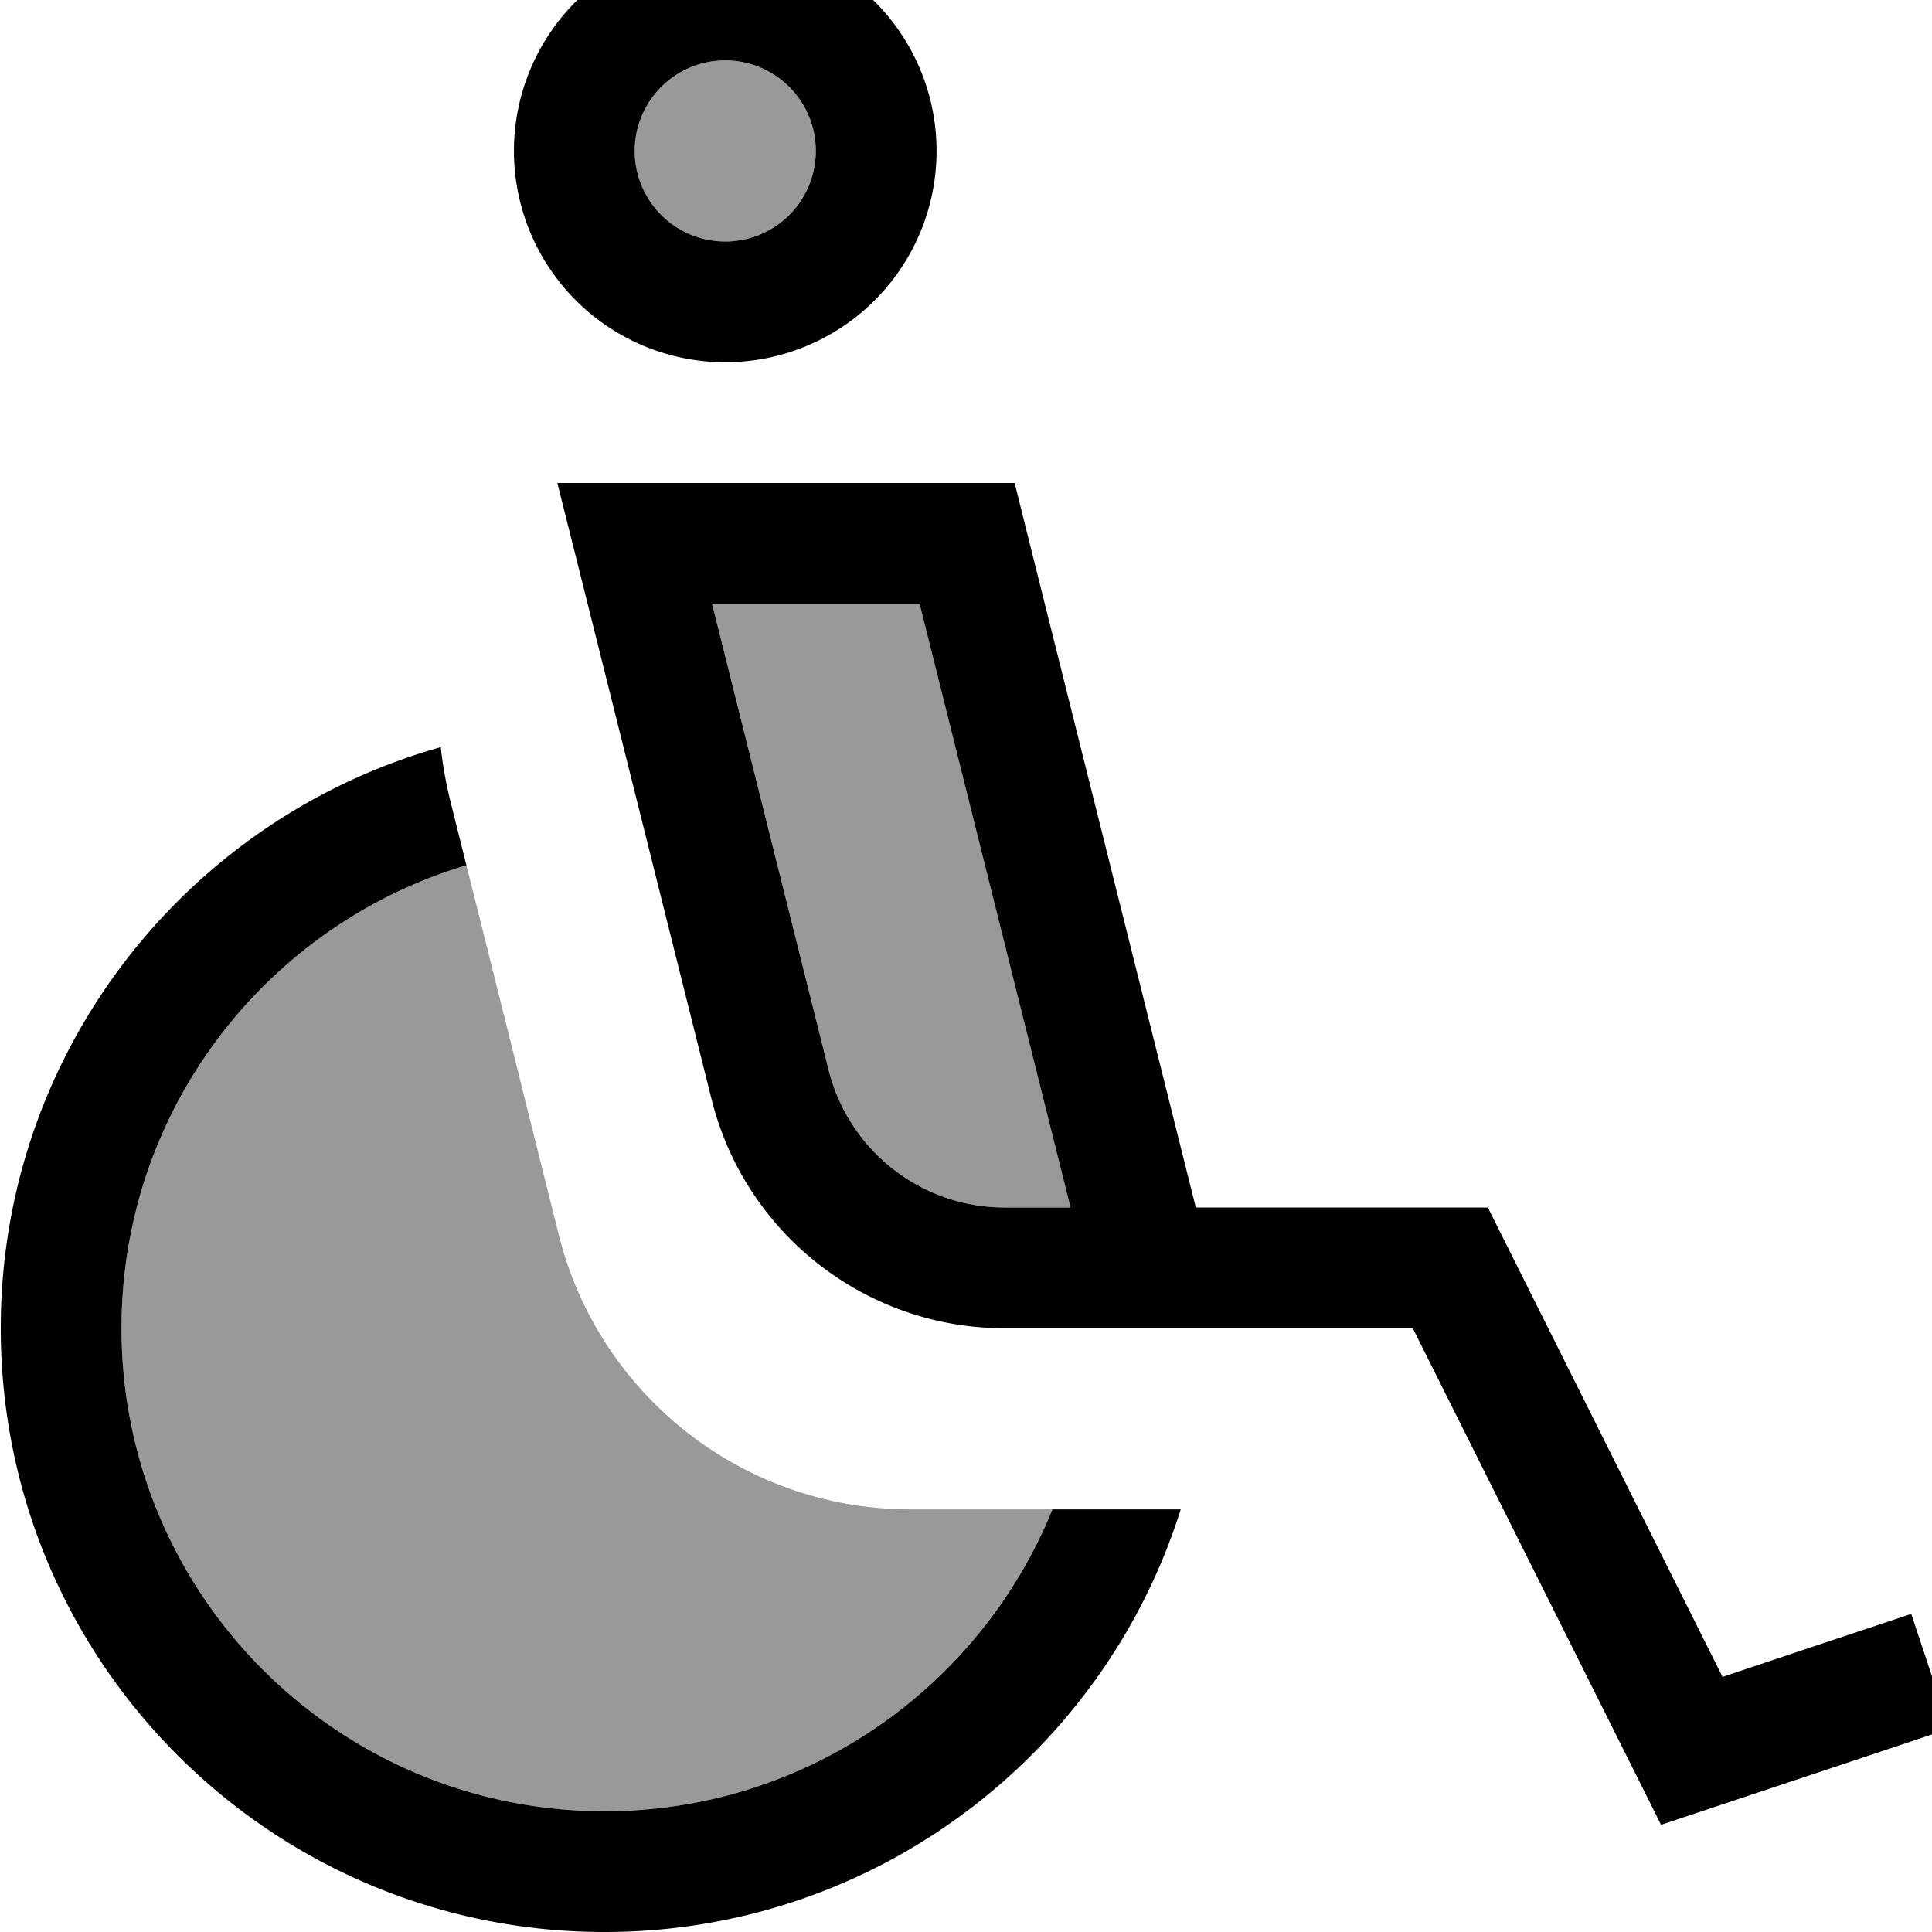 <svg xmlns="http://www.w3.org/2000/svg" viewBox="0 0 512 512"><!--! Font Awesome Pro 7.0.0 by @fontawesome - https://fontawesome.com License - https://fontawesome.com/license (Commercial License) Copyright 2025 Fonticons, Inc. --><path opacity=".4" fill="currentColor" d="M32.2 352c0-58 38.5-106.9 91.4-122.7 8.2 32.6 16.3 65.3 24.5 98 10.7 42.7 49.1 72.7 93.1 72.7 12.6 0 25.1 0 37.7 0-19 46.9-65 80-118.7 80-70.7 0-128-57.3-128-128zm184-312a24 24 0 1 1 -48 0 24 24 0 1 1 48 0zM188.7 160l55 0 40 160-17.5 0c-22 0-41.2-15-46.6-36.4L188.7 160z"/><path fill="currentColor" d="M192.2 16a24 24 0 1 1 0 48 24 24 0 1 1 0-48zm0 80a56 56 0 1 0 0-112 56 56 0 1 0 0 112zM116.8 198c-67.3 18.9-116.6 80.7-116.6 154 0 88.4 71.6 160 160 160 71.6 0 132.3-47.1 152.7-112l-7.3 0c-.9 0-1.8 0-2.8 0l-23.9 0c-19 46.9-65 80-118.7 80-70.7 0-128-57.3-128-128 0-58 38.5-106.9 91.4-122.7l-4.2-16.8c-1.2-4.9-2.1-9.8-2.6-14.6zm51.4-70l-20.5 0 5 19.9 35.9 143.5c8.9 35.6 40.9 60.6 77.6 60.6l37.7 0c.2 0 .5 0 .7 0l69.8 0 59.6 119.2 6.2 12.4c3-1 23.4-7.8 61.2-20.4l15.2-5.1-10.1-30.4c-6.8 2.3-23.5 7.8-50 16.7l-57.8-115.6-4.4-8.8-77.4 0-45-179.9-3-12.1-100.5 0zm75.5 32l40 160-17.5 0c-22 0-41.2-15-46.6-36.4l-30.9-123.6 55 0z"/></svg>
